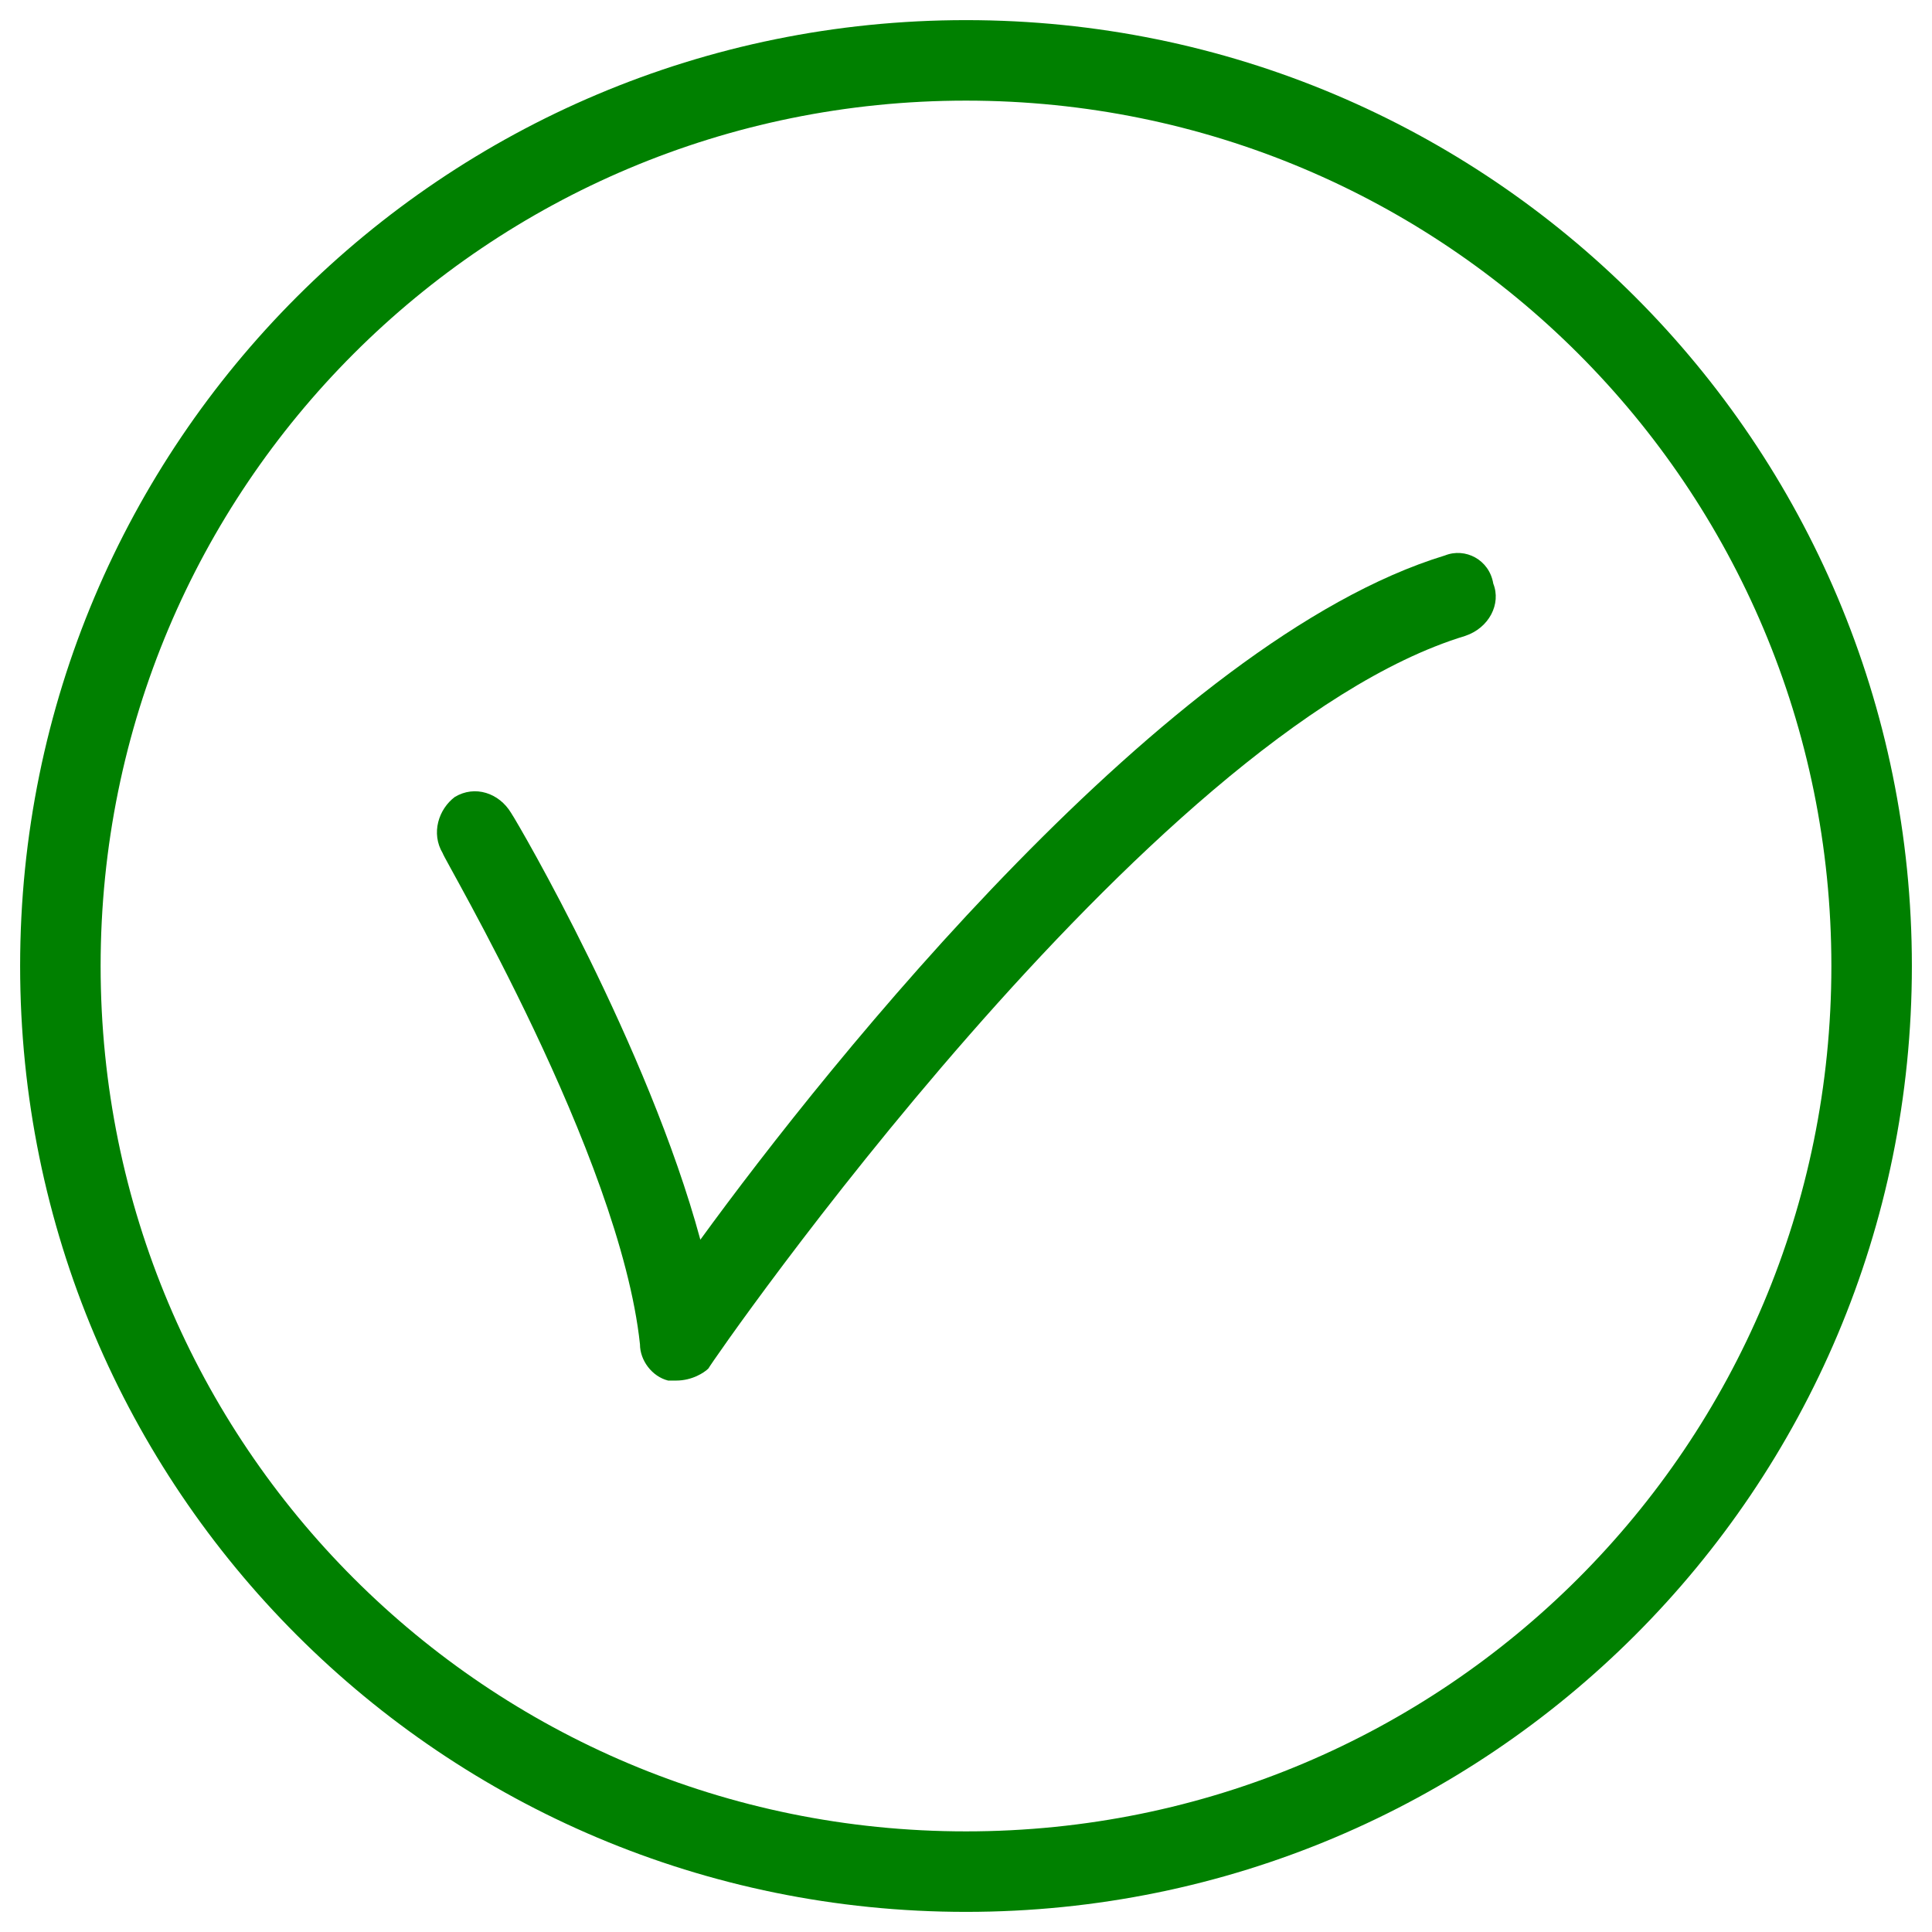 <svg xmlns="http://www.w3.org/2000/svg"
  xmlns:xlink="http://www.w3.org/1999/xlink" version="1.1" x="0" y="0" viewBox="0 0 48 48" style="enable-background:new 0 0 512 512;width: 16px;height: 16px;color: green;" xml:space="preserve" class="">
  <g>
    <path d="M24 47.5C11 47.5.5 37 .5 24S11 .5 24 .5 47.5 11 47.5 24 37 47.5 24 47.5zm0-45C12.1 2.5 2.5 12.1 2.5 24S12.1 45.5 24 45.5 45.5 35.9 45.5 24 35.9 2.5 24 2.5z" fill="currentColor" opacity="1" data-original="#000000" class=""/>
    <path d="M16.8 34.3h-.2c-.4-.1-.7-.5-.7-.9-.5-4.7-4.9-12.1-4.9-12.2-.3-.5-.1-1.1.3-1.4.5-.3 1.1-.1 1.4.4.2.3 3.4 5.8 4.7 10.6 3.2-4.4 11.6-14.9 18.5-17 .5-.2 1.1.1 1.2.7.2.5-.1 1.1-.7 1.3-7.9 2.4-18.7 18-18.8 18.2-.1.1-.4.3-.8.3z" fill="currentColor" opacity="1" data-original="#000000" class=""/>
  </g>
</svg>